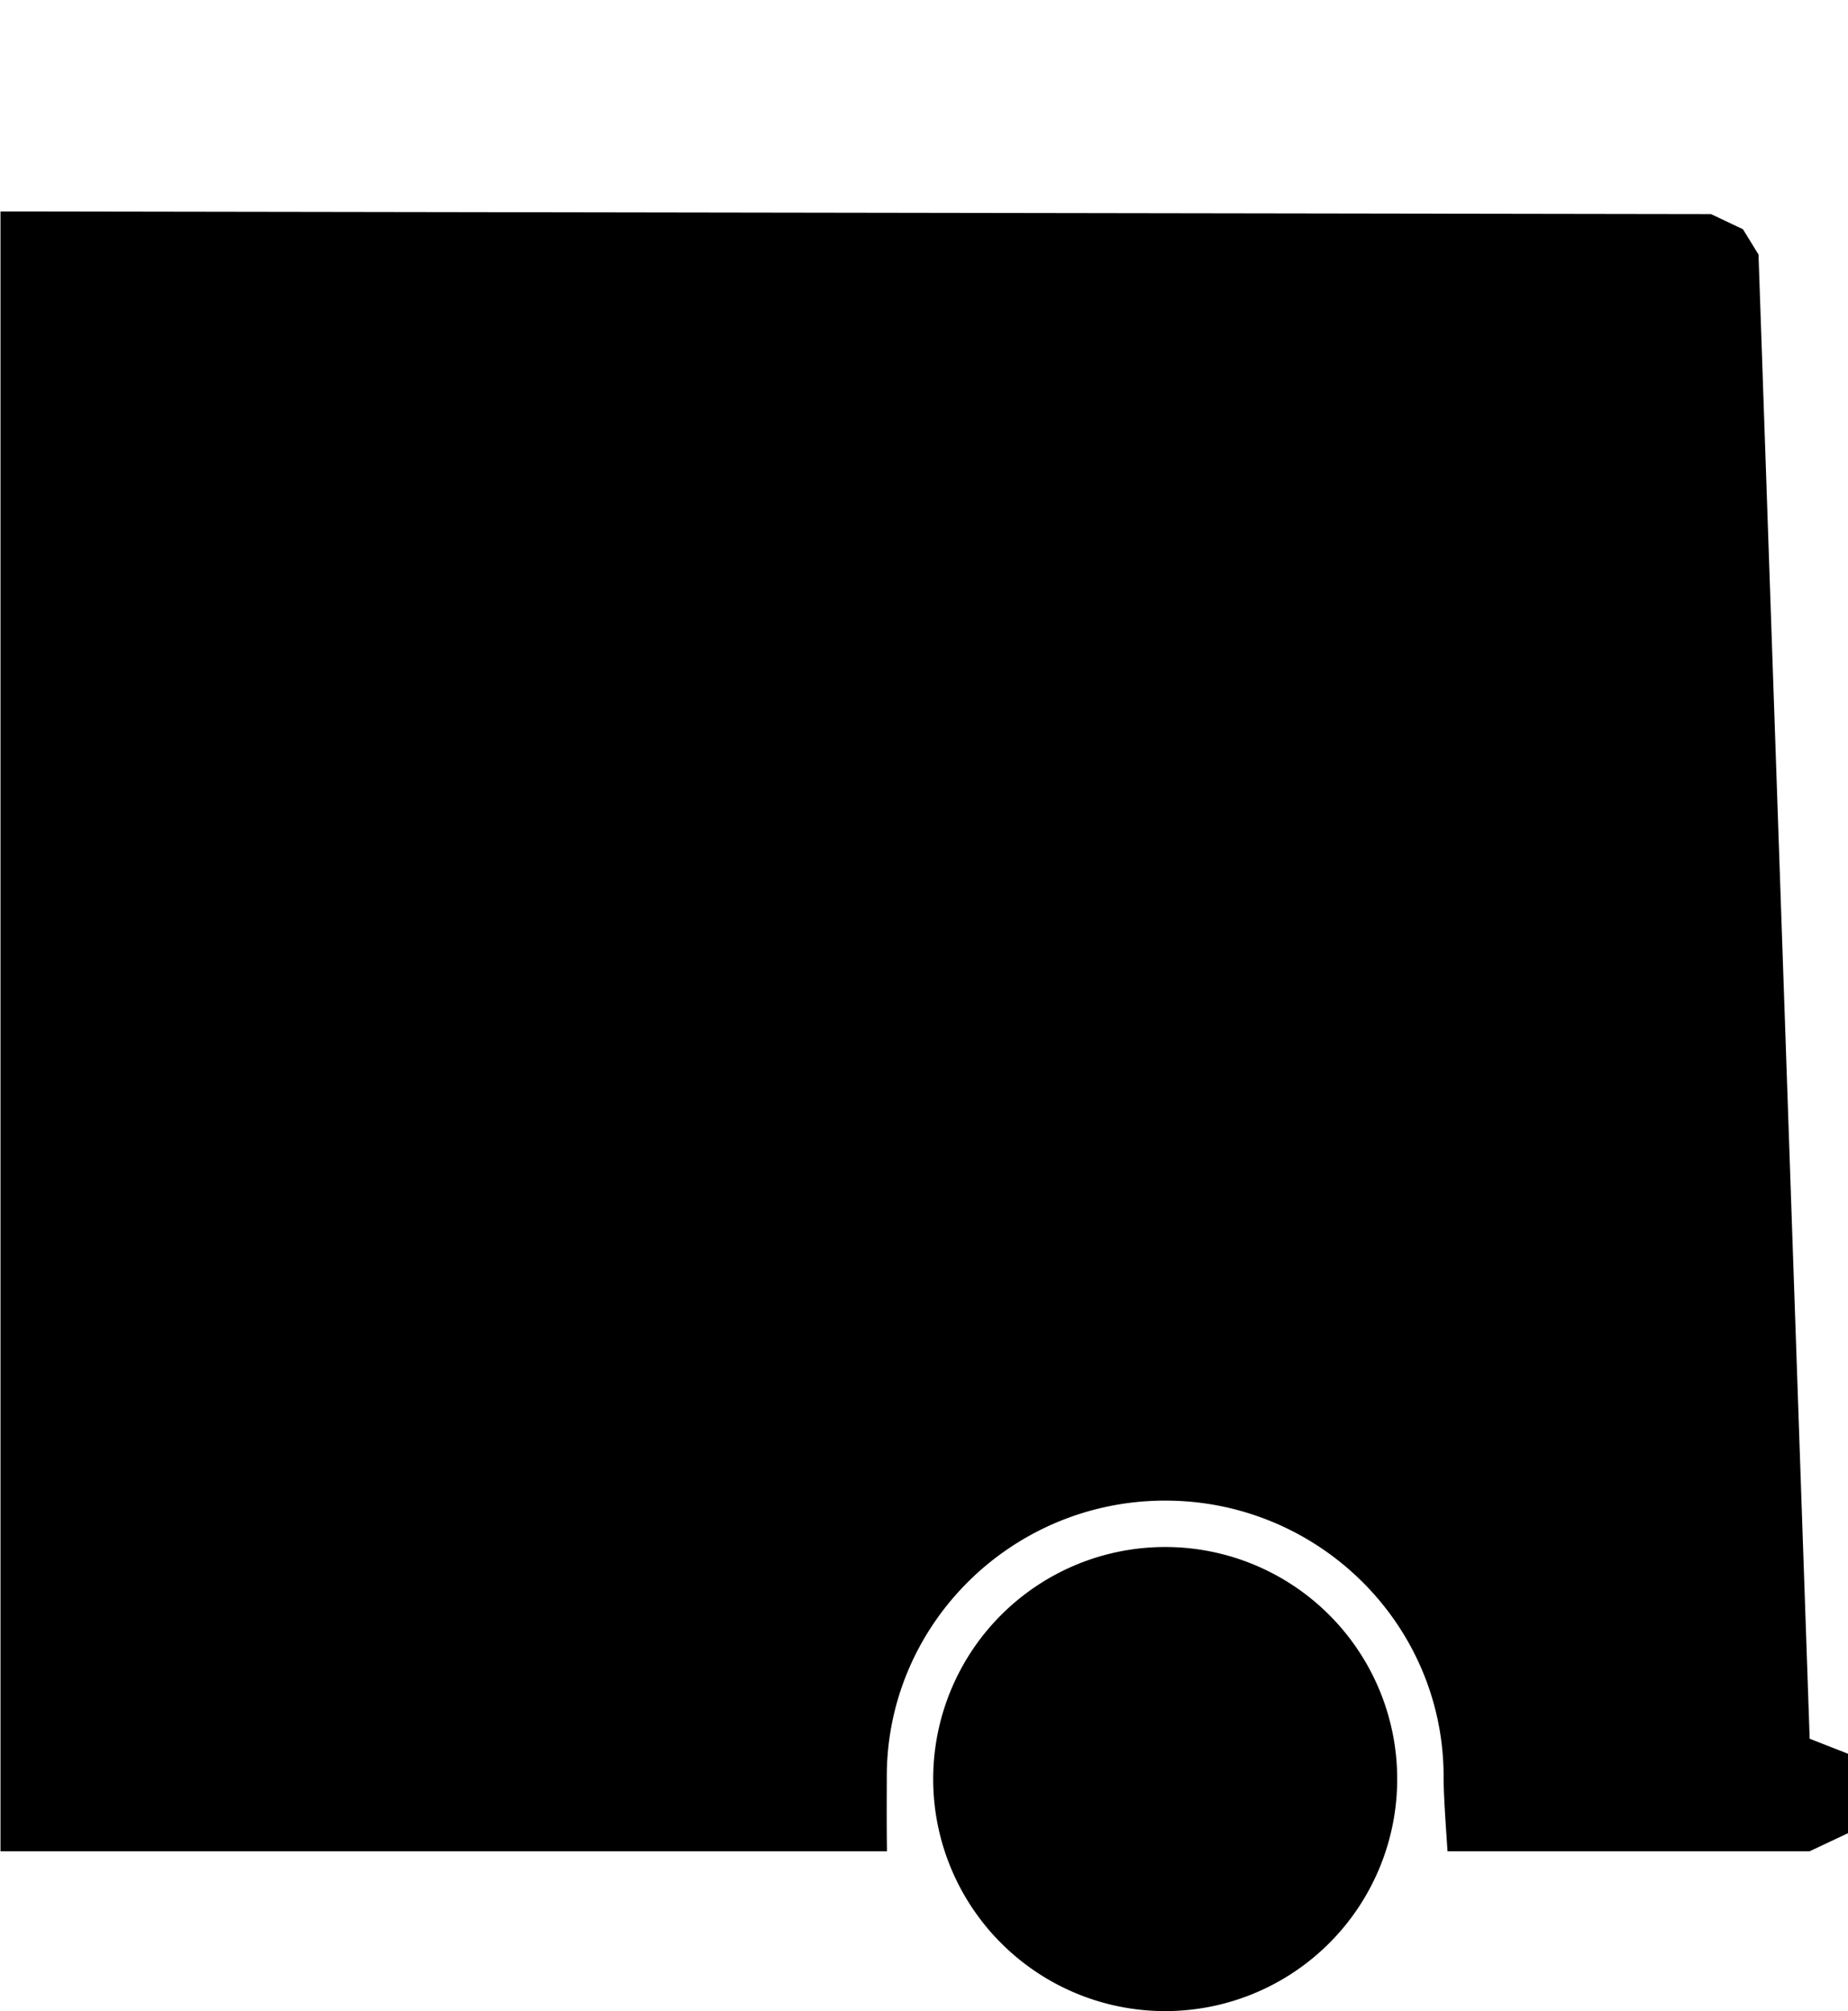 <?xml version="1.0" encoding="UTF-8" standalone="no"?>
<svg
   xmlns:dc="http://purl.org/dc/elements/1.1/"
   xmlns:cc="http://creativecommons.org/ns#"
   xmlns:rdf="http://www.w3.org/1999/02/22-rdf-syntax-ns#"
   xmlns:svg="http://www.w3.org/2000/svg"
   xmlns="http://www.w3.org/2000/svg"
   id="svg8"
   version="1.1"
   viewBox="0 0 358.436 390"
   height="390"
   width="358.436">
  <defs
     id="defs12" />
  <g
     id="g6"
     transform="translate(-2549,-947)">
    <path
       id="path4"
       transform="translate(2556.094,985)"
       d="m 173.906,307 a 45,45 0 1 1 45,45 45,45 0 0 1 -45,-45 z m -8.967,14 H -7 V 3 l 331.776,0.52 6.192,2.939 3.016,4.9 9.924,287.817 7.434,2.916 V 317.5 l -7.434,3.5 h -70.247 c -0.062,-0.95 -0.124,-1.884 -0.184,-2.786 -0.293,-4.4 -0.571,-8.553 -0.571,-11.714 0,-29.5 -24.224,-53.5 -54,-53.5 -29.776,0 -54,24 -54,53.5 0,0.751 0,1.6 -0.005,2.591 -0.011,3.082 -0.024,7.3 0.04,11.909 v 0 z" />
  </g>
</svg>
